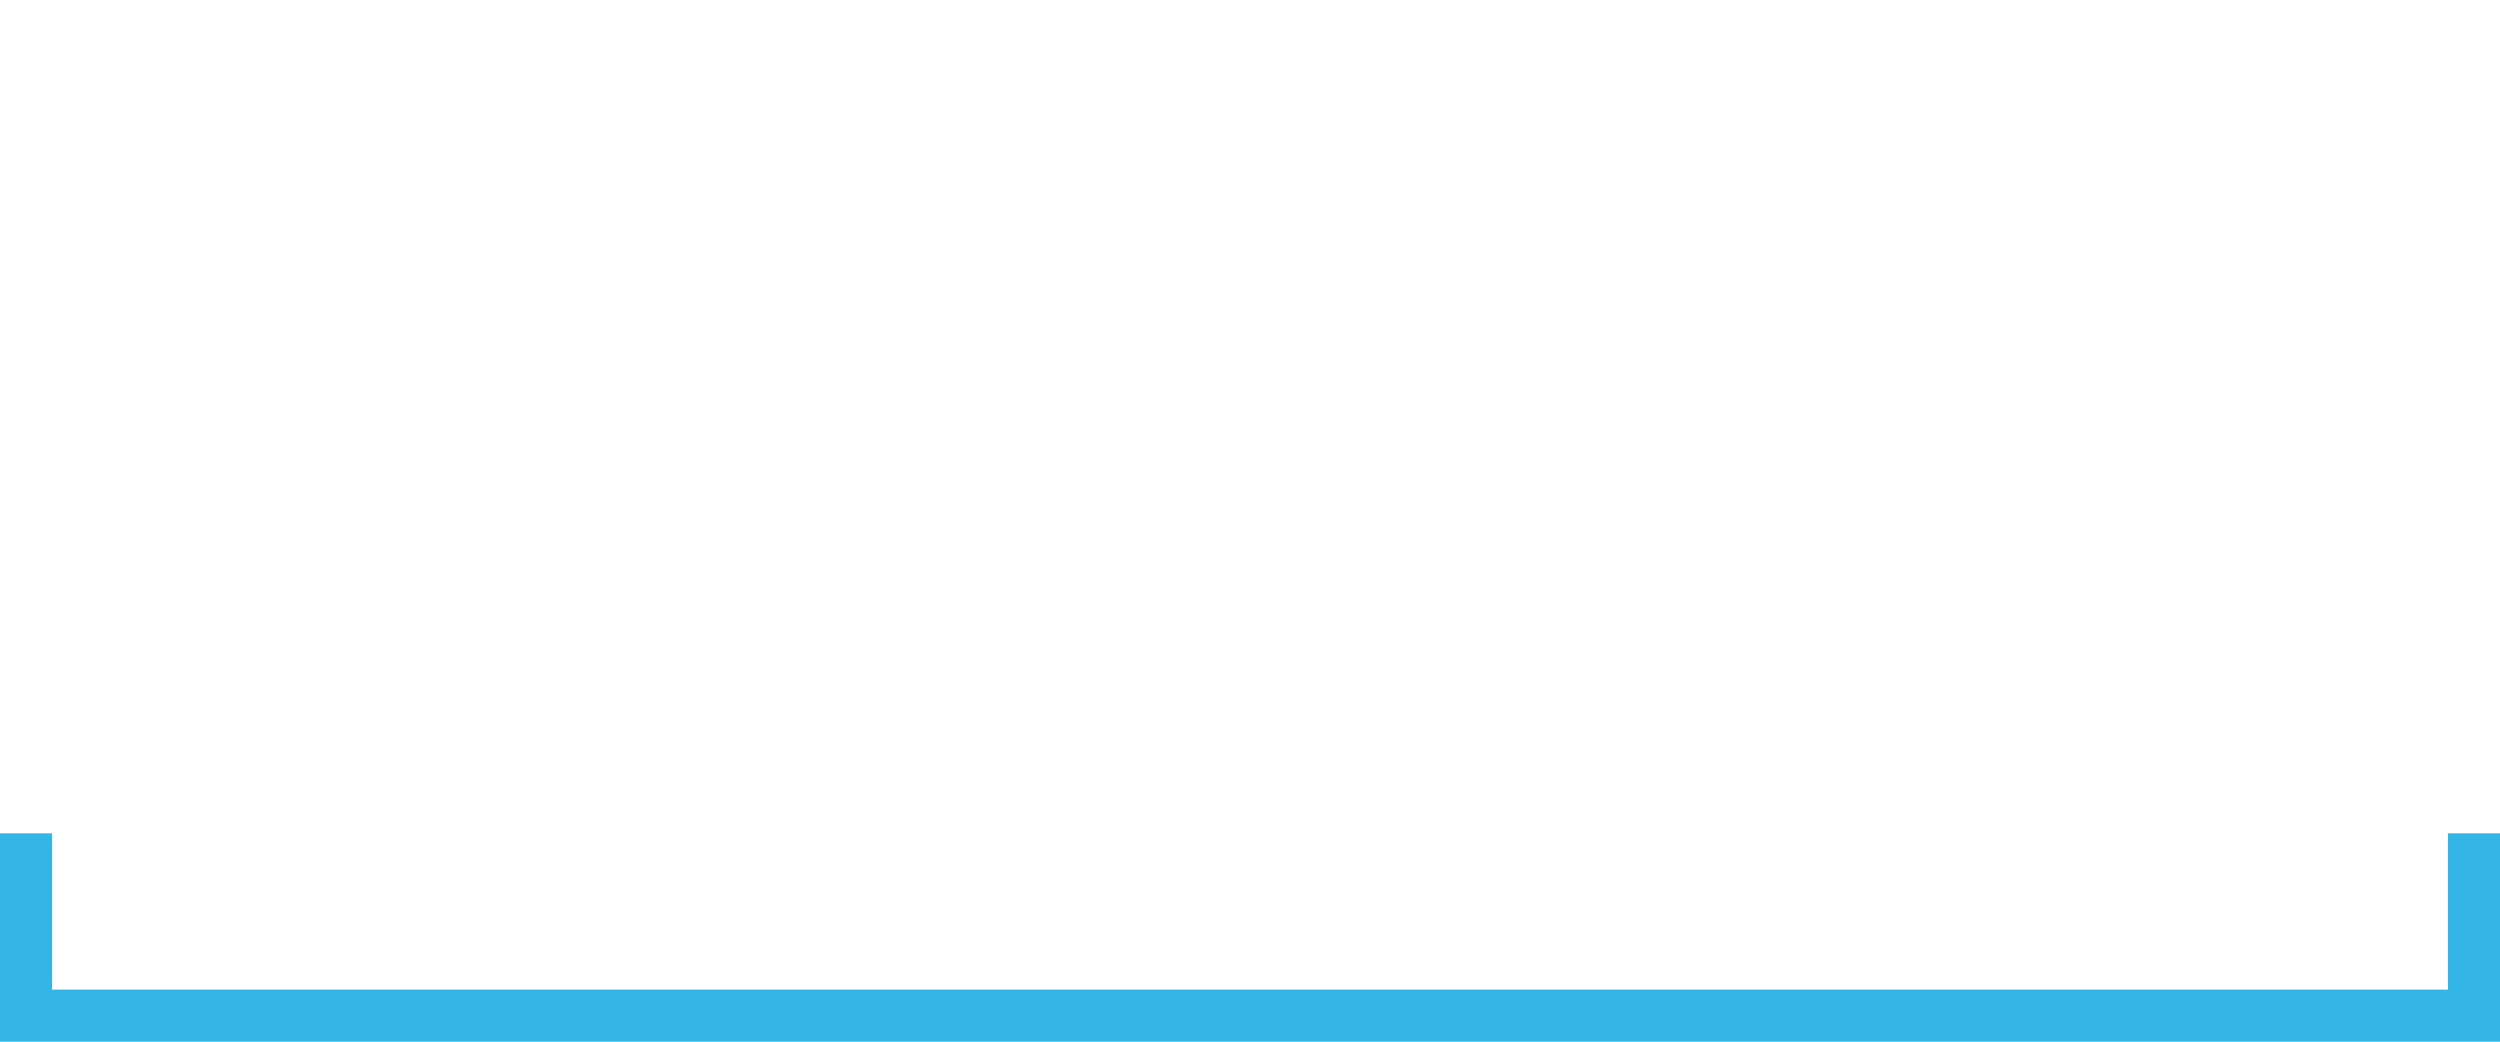 <svg xmlns="http://www.w3.org/2000/svg" xmlns:svg="http://www.w3.org/2000/svg" xmlns:xlink="http://www.w3.org/1999/xlink" id="svg3783" width="48" height="20" version="1.1"><defs id="defs3785"><linearGradient id="linearGradient4313"><stop style="stop-color:#fff;stop-opacity:.196" id="stop4315" offset="0"/><stop style="stop-color:#fff;stop-opacity:.118" id="stop4317" offset="1"/></linearGradient><linearGradient id="linearGradient4319" x1="26" x2="26" y1="2" y2="20" gradientUnits="userSpaceOnUse" xlink:href="#linearGradient4313"/><linearGradient id="linearGradient4325" x1="26" x2="26" y1="2" y2="20" gradientUnits="userSpaceOnUse" xlink:href="#linearGradient4313"/><linearGradient id="linearGradient4329" x1="26" x2="26" y1="2" y2="20" gradientUnits="userSpaceOnUse" xlink:href="#linearGradient4313"/><linearGradient id="linearGradient4331" x1="26" x2="26" y1="2" y2="20" gradientUnits="userSpaceOnUse" xlink:href="#linearGradient4313"/><linearGradient id="linearGradient4350" x1="26" x2="26" y1="2" y2="20" gradientTransform="translate(0,1020.362)" gradientUnits="userSpaceOnUse" xlink:href="#linearGradient4313"/><linearGradient id="linearGradient4357" x1="26" x2="26" y1="2" y2="20" gradientUnits="userSpaceOnUse" xlink:href="#linearGradient4313"/><linearGradient id="linearGradient4359" x1="26" x2="26" y1="2" y2="20" gradientUnits="userSpaceOnUse" xlink:href="#linearGradient4313"/><linearGradient id="linearGradient4416" x1="26" x2="26" y1="2" y2="20" gradientTransform="translate(0,1030.362)" gradientUnits="userSpaceOnUse" xlink:href="#linearGradient4313"/><linearGradient id="linearGradient4419" x1="26" x2="26" y1="2" y2="20" gradientTransform="translate(0,1030.362)" gradientUnits="userSpaceOnUse" xlink:href="#linearGradient4313"/><clipPath id="clipPath4425" clipPathUnits="userSpaceOnUse"><path style="opacity:.4;color:#000;fill:#f0f;fill-opacity:1;fill-rule:nonzero;stroke:none;stroke-width:1;marker:none;visibility:visible;display:inline;overflow:visible;enable-background:accumulate" id="path4427" d="m 0,1040.362 0,22 48,0 0,-22 -48,0 z m 4,2 1,0 38,0 1,0 c 1.108,0 2,0.892 2,2 l 0,1 0,12 0,1 c 0,1.108 -0.892,2 -2,2 l -1,0 -38,0 -1,0 c -1.108,0 -2,-0.892 -2,-2 l 0,-1 0,-12 0,-1 c 0,-1.108 0.892,-2 2,-2 z"/></clipPath><linearGradient id="linearGradient4433" x1="26" x2="26" y1="2" y2="20" gradientTransform="translate(0,1030.362)" gradientUnits="userSpaceOnUse" xlink:href="#linearGradient4313"/><linearGradient id="linearGradient4437" x1="26" x2="26" y1="2" y2="20" gradientTransform="translate(0,1030.362)" gradientUnits="userSpaceOnUse" xlink:href="#linearGradient4313"/><linearGradient id="linearGradient4439" x1="26" x2="26" y1="2" y2="20" gradientUnits="userSpaceOnUse" xlink:href="#linearGradient4313"/><linearGradient id="linearGradient4442" x1="26" x2="26" y1="2" y2="30" gradientUnits="userSpaceOnUse" xlink:href="#linearGradient4313"/><clipPath id="clipPath3795" clipPathUnits="userSpaceOnUse"><rect id="rect3797" width="44" height="18" x="2" y="1032.362" ry="2.5" style="opacity:.1;color:#000;fill:#f0f;fill-opacity:1;fill-rule:nonzero;stroke:none;stroke-width:1;marker:none;visibility:visible;display:inline;overflow:visible;enable-background:accumulate"/></clipPath></defs><g id="layer1" transform="translate(0,-1032.362)"><path style="color:#000;fill:#33b5e5;fill-opacity:1;fill-rule:nonzero;stroke:none;stroke-width:2;marker:none;visibility:visible;display:inline;overflow:visible;enable-background:accumulate" id="rect3011" d="m 0,16 0,2 0,2 48,0 0,-2 0,-2 -1,0 0,3 -46,0 0,-3 z" transform="translate(0,1032.362)"/></g></svg>